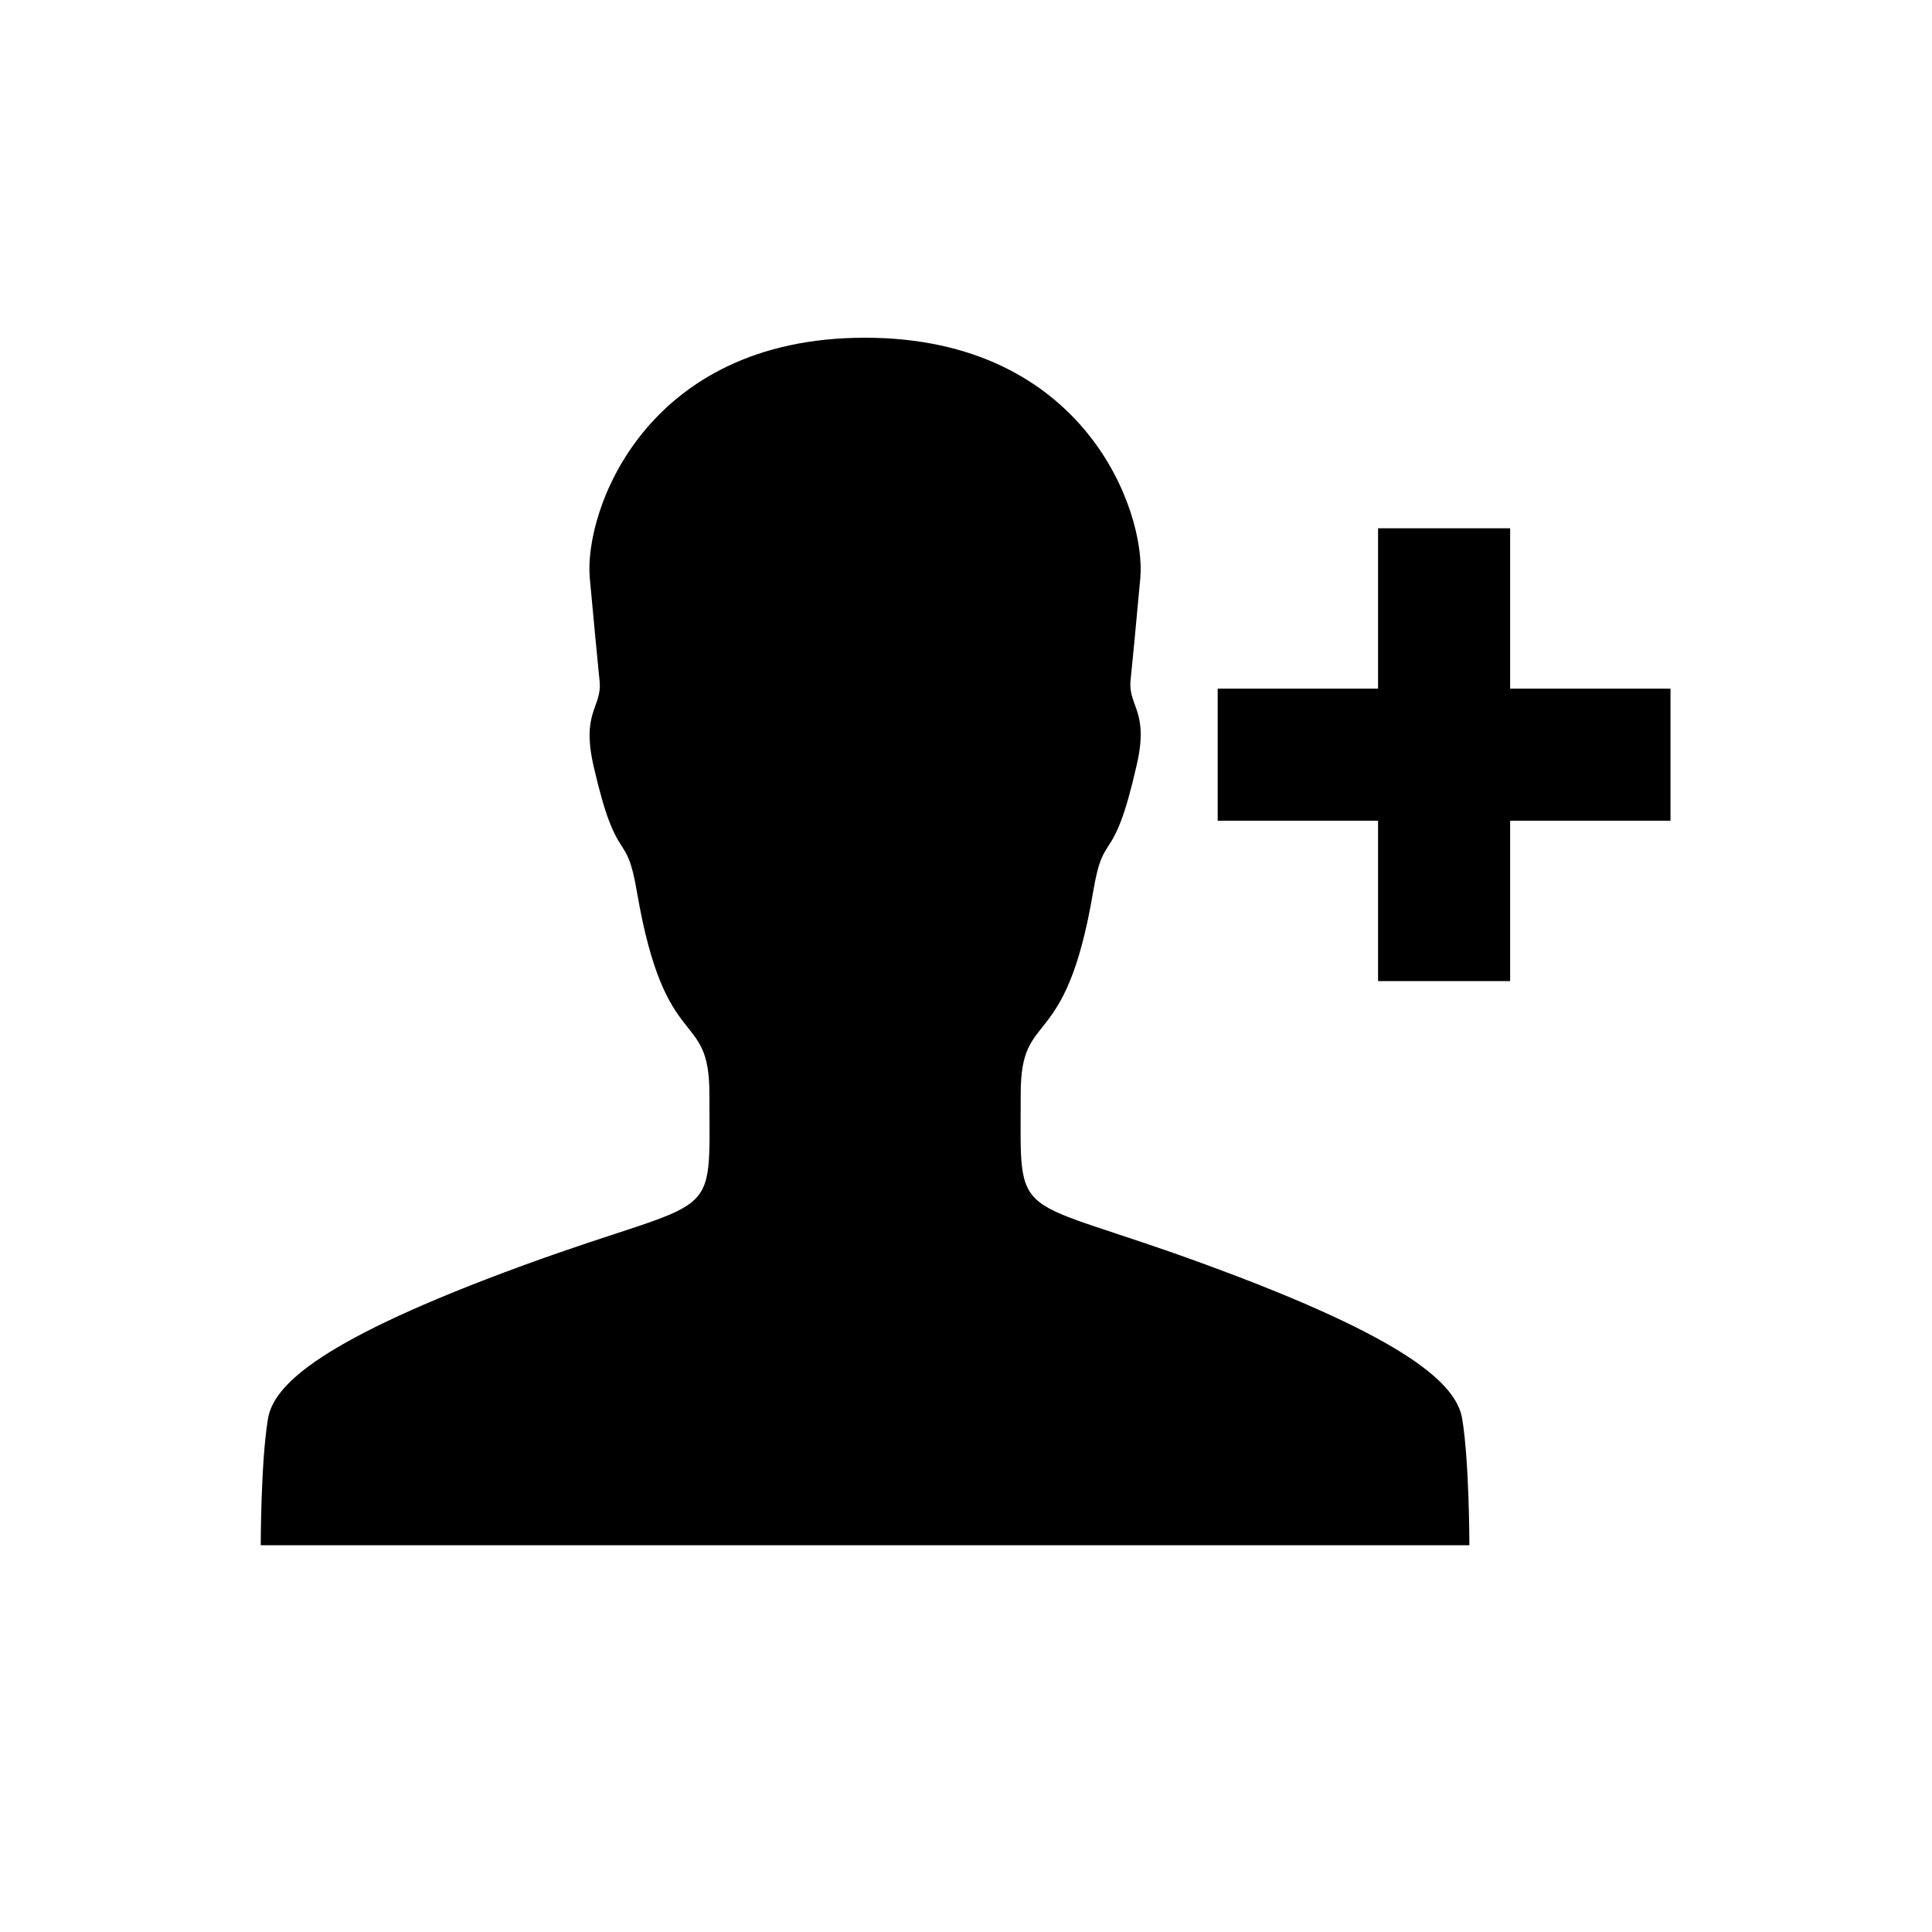 <svg xmlns="http://www.w3.org/2000/svg" width="512" height="512" viewBox="0 0 512 512">
    <g fill-rule="nonzero">
        <path d="M400.2 260v-42.5h42.5v-35h-42.5V140h-35v42.5h-42.5v35h42.5V260z"/>
        <path d="M389.4 409.5s0-22-1.9-33.5c-1.5-9.1-14.1-21.1-67.5-40.7-52.6-19.4-49.5-9.9-49.5-45.5 0-23.1 11.8-9.7 19.2-53.5 2.9-17.3 5.2-5.7 11.5-33.4 3.4-14.5-2.2-15.6-1.6-22.5.7-6.9 1.3-13.1 2.6-27.3 1.5-17.5-14.7-63.6-73-63.6s-74.5 46.1-72.9 63.7c1.3 14.1 1.9 20.3 2.6 27.3.7 7-4.9 8-1.6 22.5 6.3 27.5 8.6 16.1 11.5 33.4 7.5 43.9 19.2 30.4 19.2 53.5 0 35.7 3.3 26.2-49.5 45.5C85 355 72.4 367 71 376.1c-1.9 11.4-1.9 33.4-1.9 33.4h320.3z"/>
    </g>
</svg>
